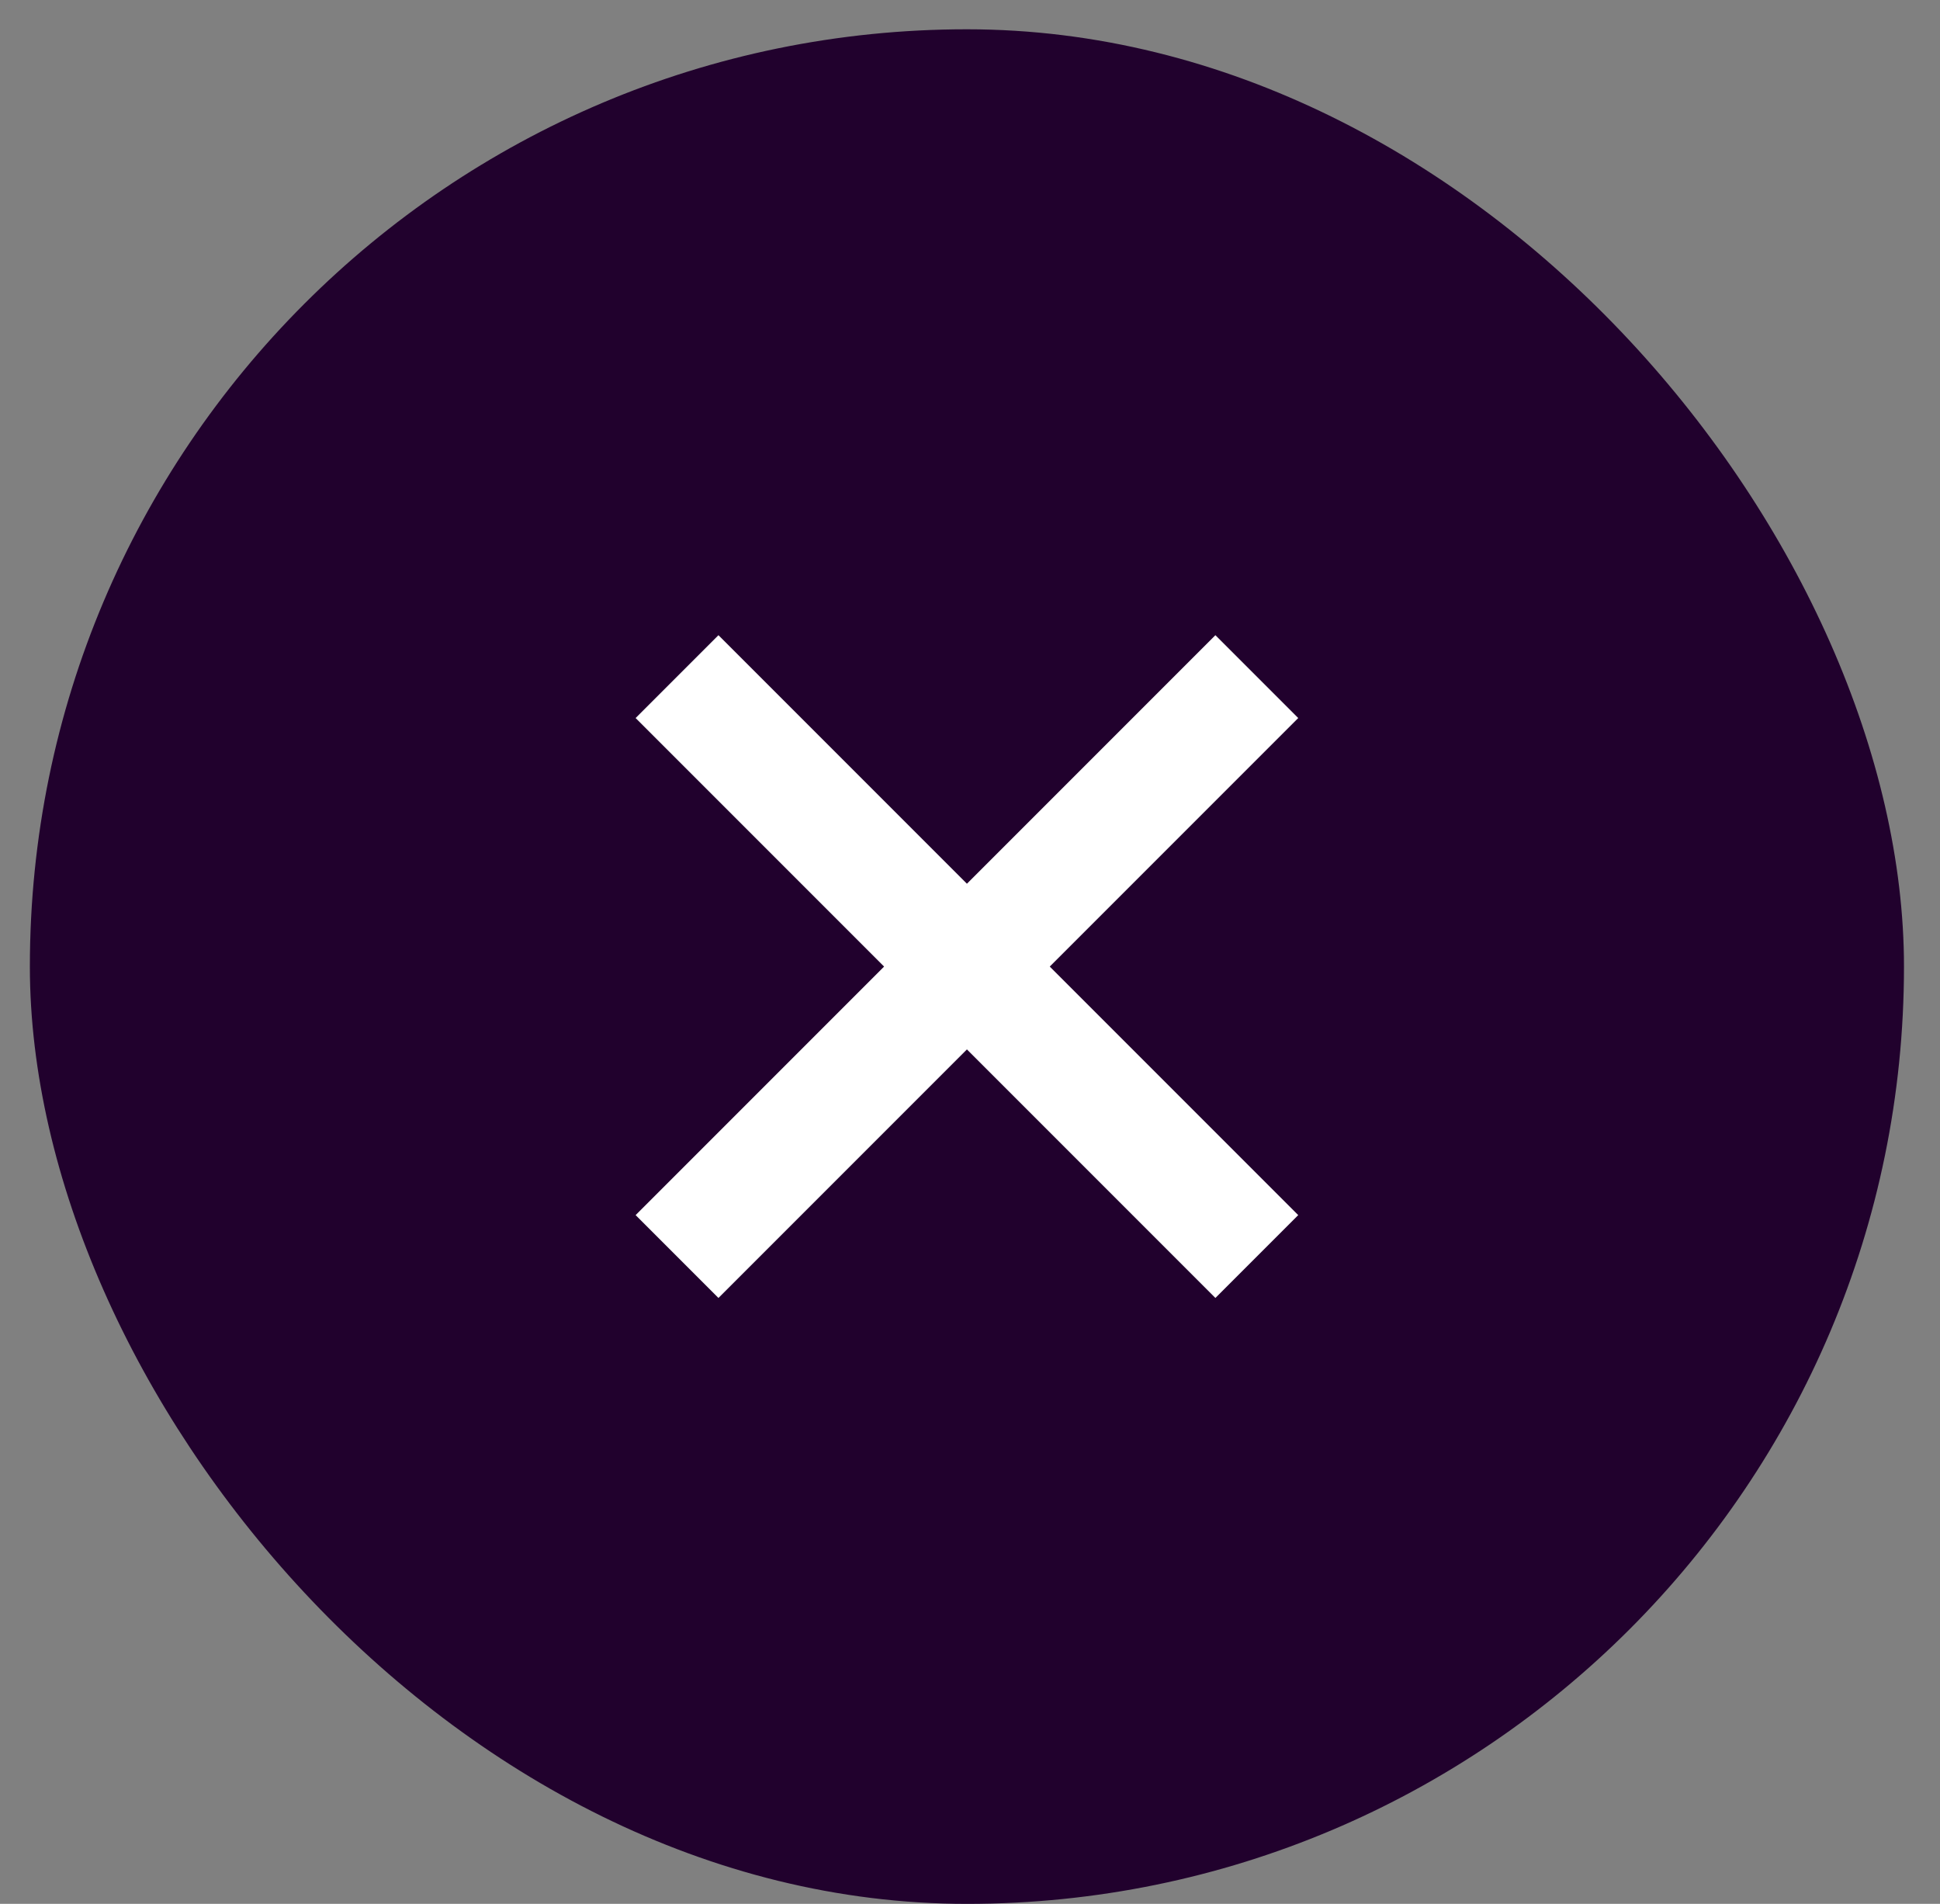 <svg width="53" height="52" viewBox="0 0 53 52" fill="none" xmlns="http://www.w3.org/2000/svg">
<rect x="0" y="0" width="53" height="52" fill="#808080" stroke="none"/>
<rect x="0.816" y="0.8" width="51.2" height="51.2" rx="25.6" fill="#21012D"/>
<path fill-rule="evenodd" clip-rule="evenodd" d="M35.467 19.612L33.204 17.349L26.416 24.137L19.628 17.349L17.365 19.612L24.153 26.4L17.365 33.188L19.628 35.451L26.416 28.663L33.204 35.451L35.467 33.188L28.679 26.4L35.467 19.612Z" fill="white"/>
</svg>
